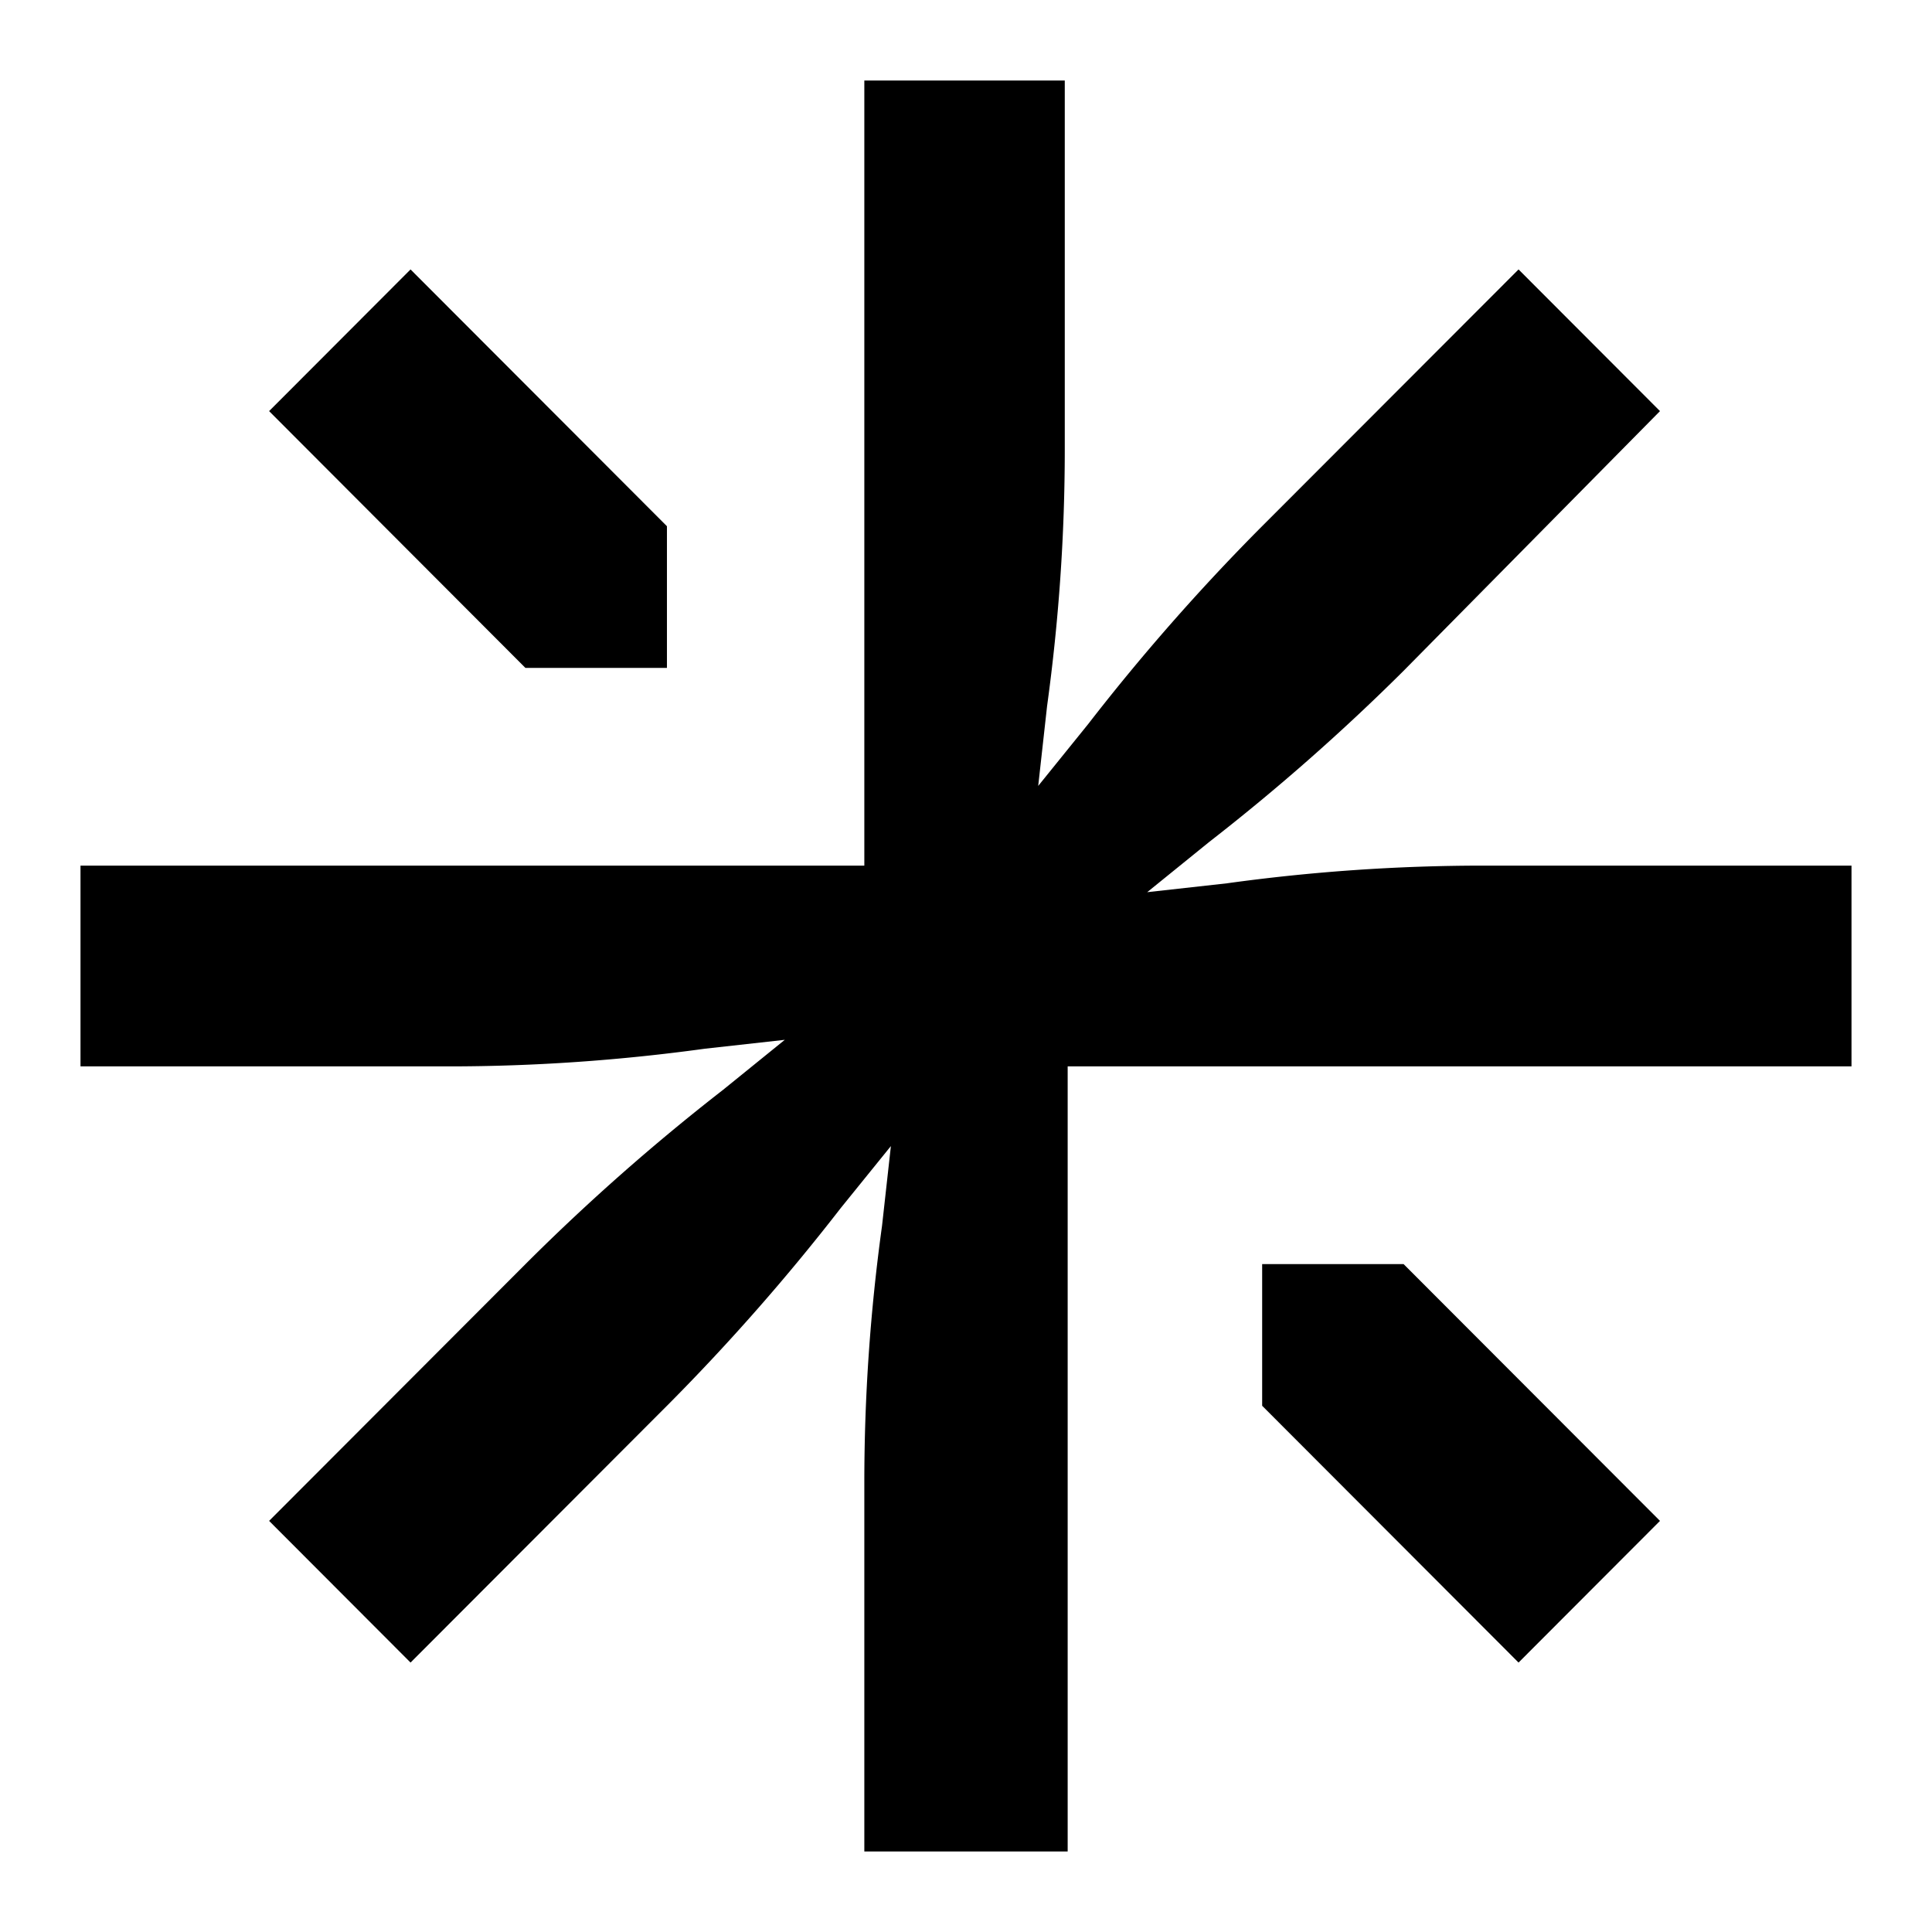 <svg xmlns="http://www.w3.org/2000/svg" width="24" height="24" fill="none" viewBox="0 0 24 24"><path fill="currentColor" d="M10.737 23v-4.583c0-1.064.073-2.127.22-3.19l.11-.99-.623.77a26.424 26.424 0 01-2.123 2.42L5.1 20.653l-1.757-1.76 3.221-3.226A26.397 26.397 0 018.98 13.54l.769-.623-.989.11c-1.061.146-2.123.22-3.184.22H1v-2.494h9.737V1h2.49v4.583c0 1.064-.074 2.127-.22 3.19l-.11.99.622-.77a26.402 26.402 0 012.123-2.42l3.222-3.226 1.757 1.76-3.185 3.226a26.397 26.397 0 01-2.416 2.127l-.769.623.989-.11a23.254 23.254 0 013.184-.22H23v2.494h-9.737V23h-2.526zm4.942-5.537v-1.76h1.757l3.185 3.19-1.757 1.76-3.185-3.19zM6.527 8.297l-3.184-3.19L5.1 3.347l3.185 3.19v1.76H6.527z"/></svg>